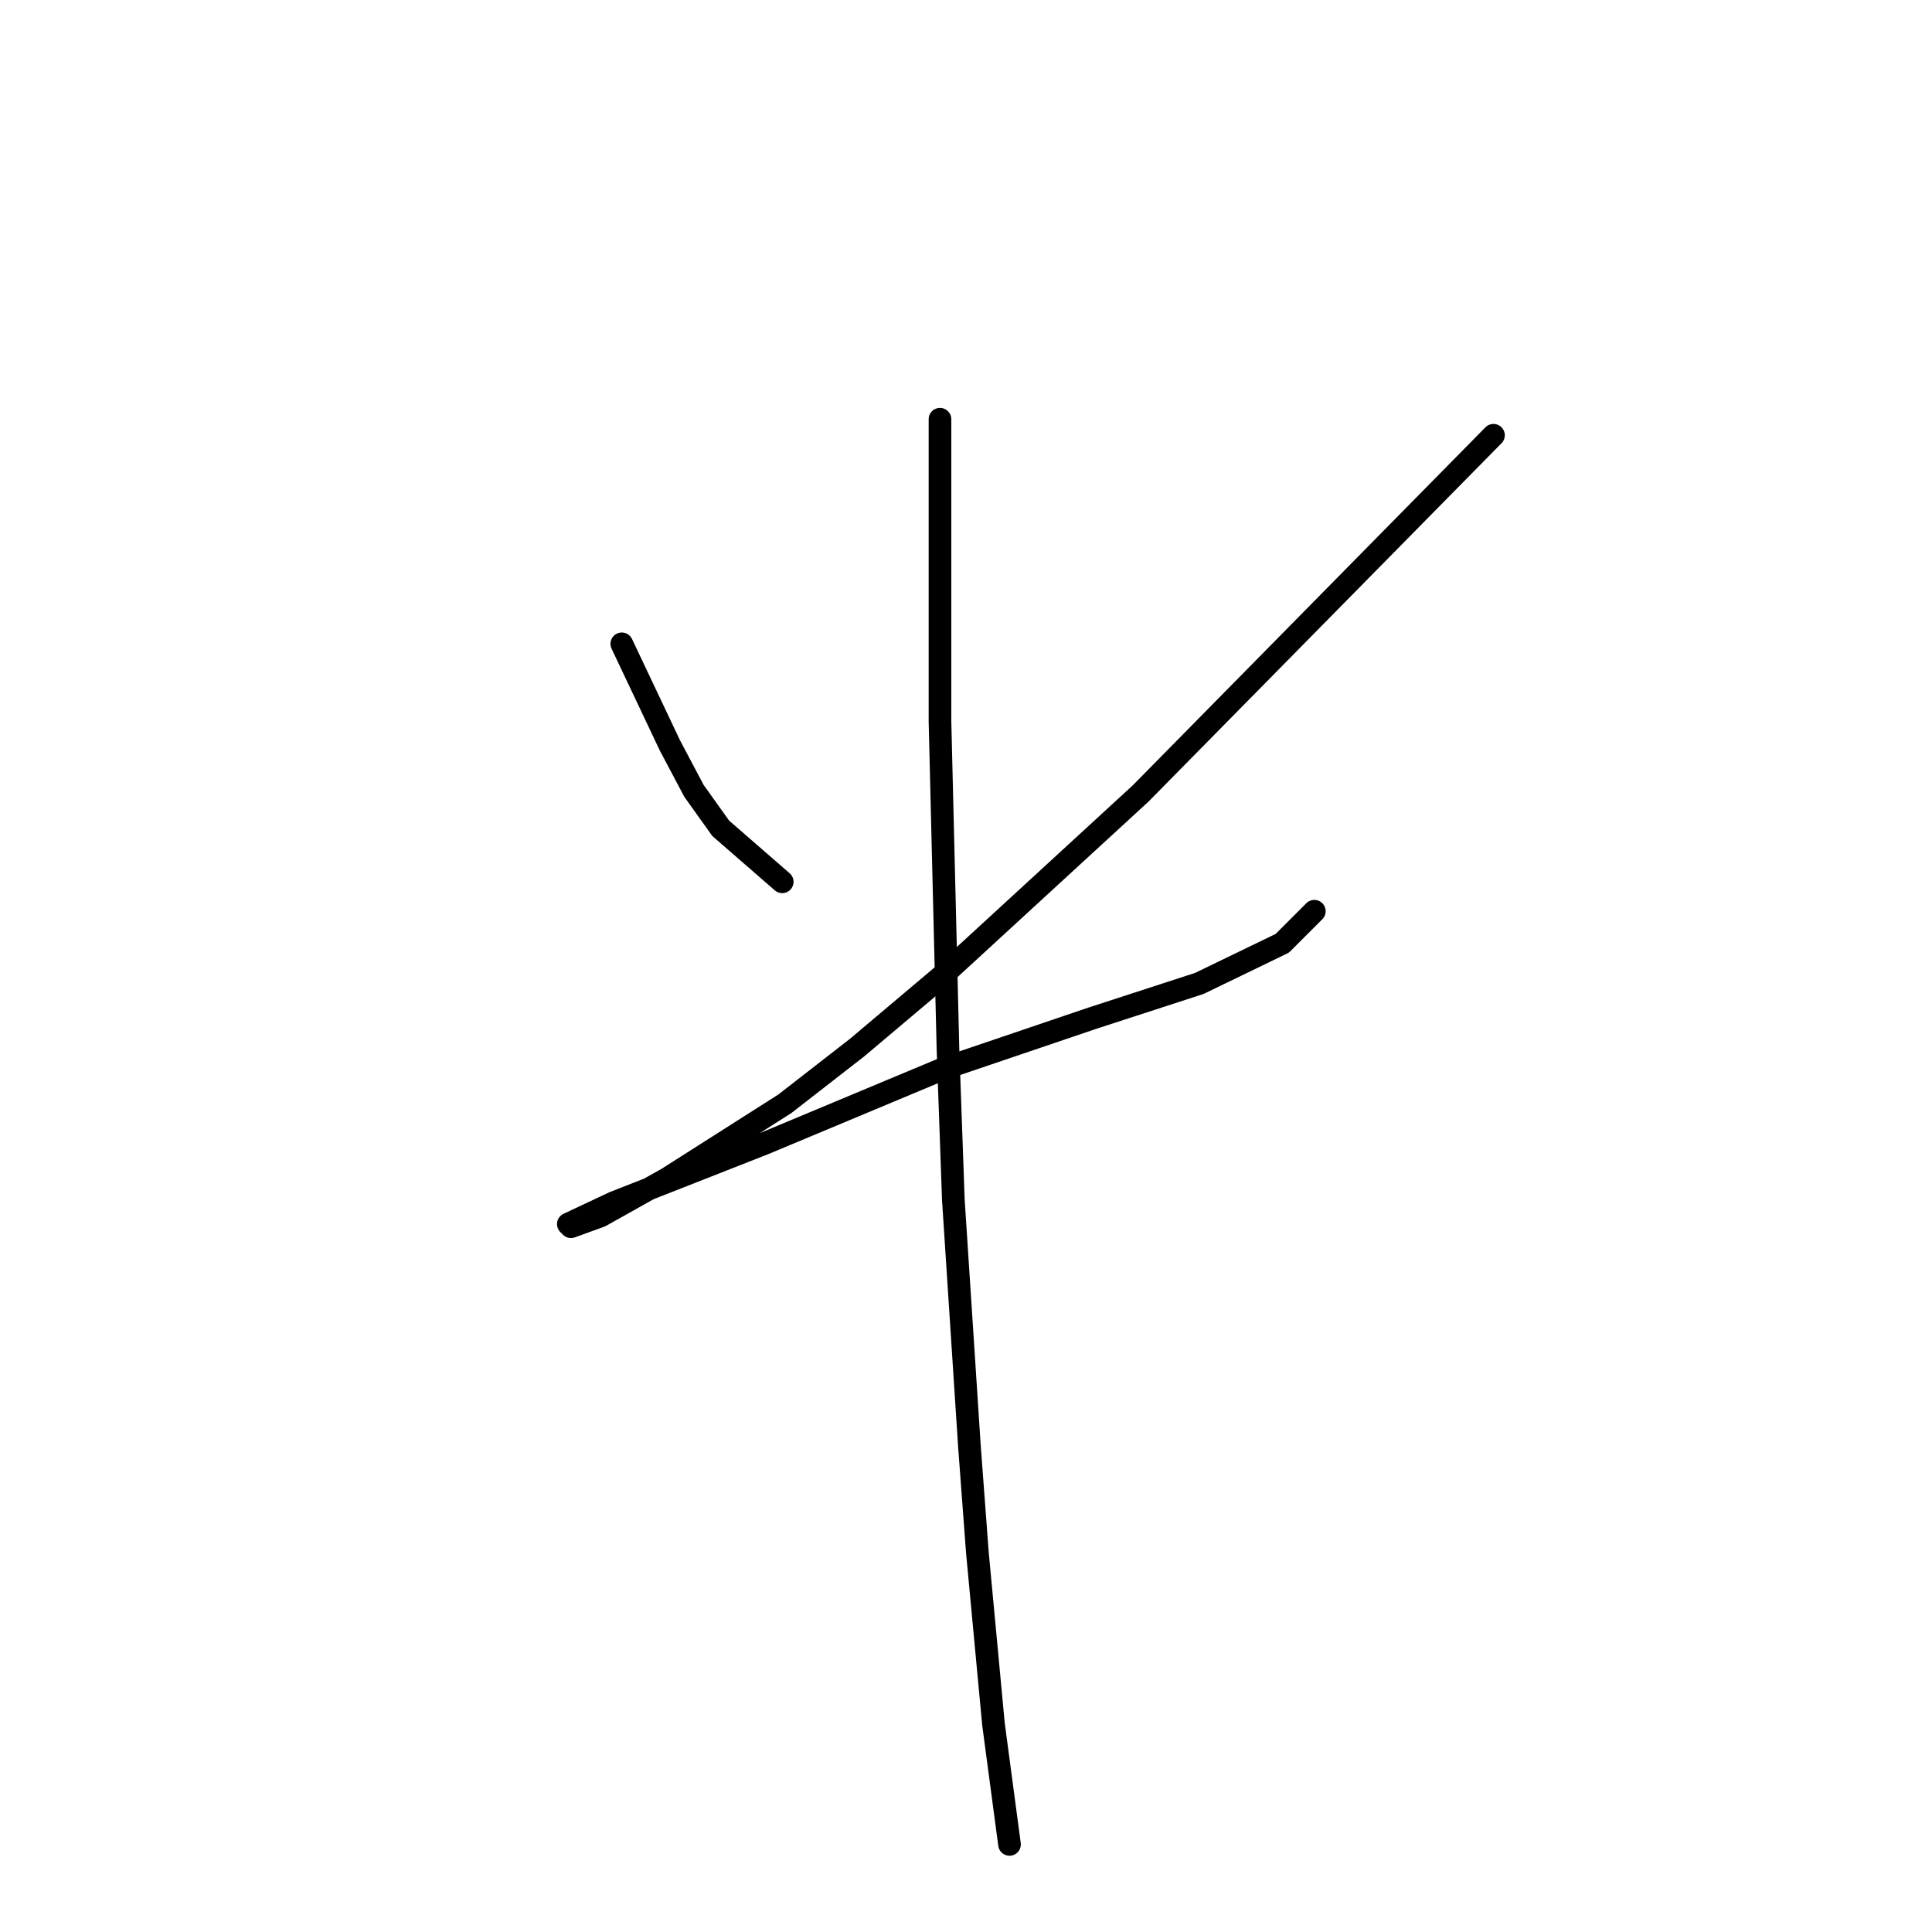 <?xml version="1.0" standalone="no"?>
    <svg width="256" height="256" xmlns="http://www.w3.org/2000/svg" version="1.1">
    <polyline stroke="black" stroke-width="3" stroke-linecap="round" fill="transparent" stroke-linejoin="round" points="82.391 85.311 85.58 92.043 88.768 98.775 91.957 104.798 95.5 109.758 103.649 116.845 103.649 116.845 " />
        <polyline stroke="black" stroke-width="3" stroke-linecap="round" fill="transparent" stroke-linejoin="round" points="197.894 57.676 174.51 81.414 151.126 105.152 124.907 129.245 113.57 138.811 104.003 146.252 88.414 156.172 79.556 161.133 75.659 162.55 75.305 162.196 81.328 159.361 101.169 151.566 124.907 141.646 144.749 134.914 158.921 130.308 169.904 124.994 174.156 120.742 174.156 120.742 " />
        <polyline stroke="black" stroke-width="3" stroke-linecap="round" fill="transparent" stroke-linejoin="round" points="124.553 55.55 124.553 67.596 124.553 79.643 124.553 95.586 125.616 139.166 126.325 159.007 128.451 191.603 129.513 205.775 131.639 228.451 133.765 244.394 133.765 244.394 " />
        </svg>